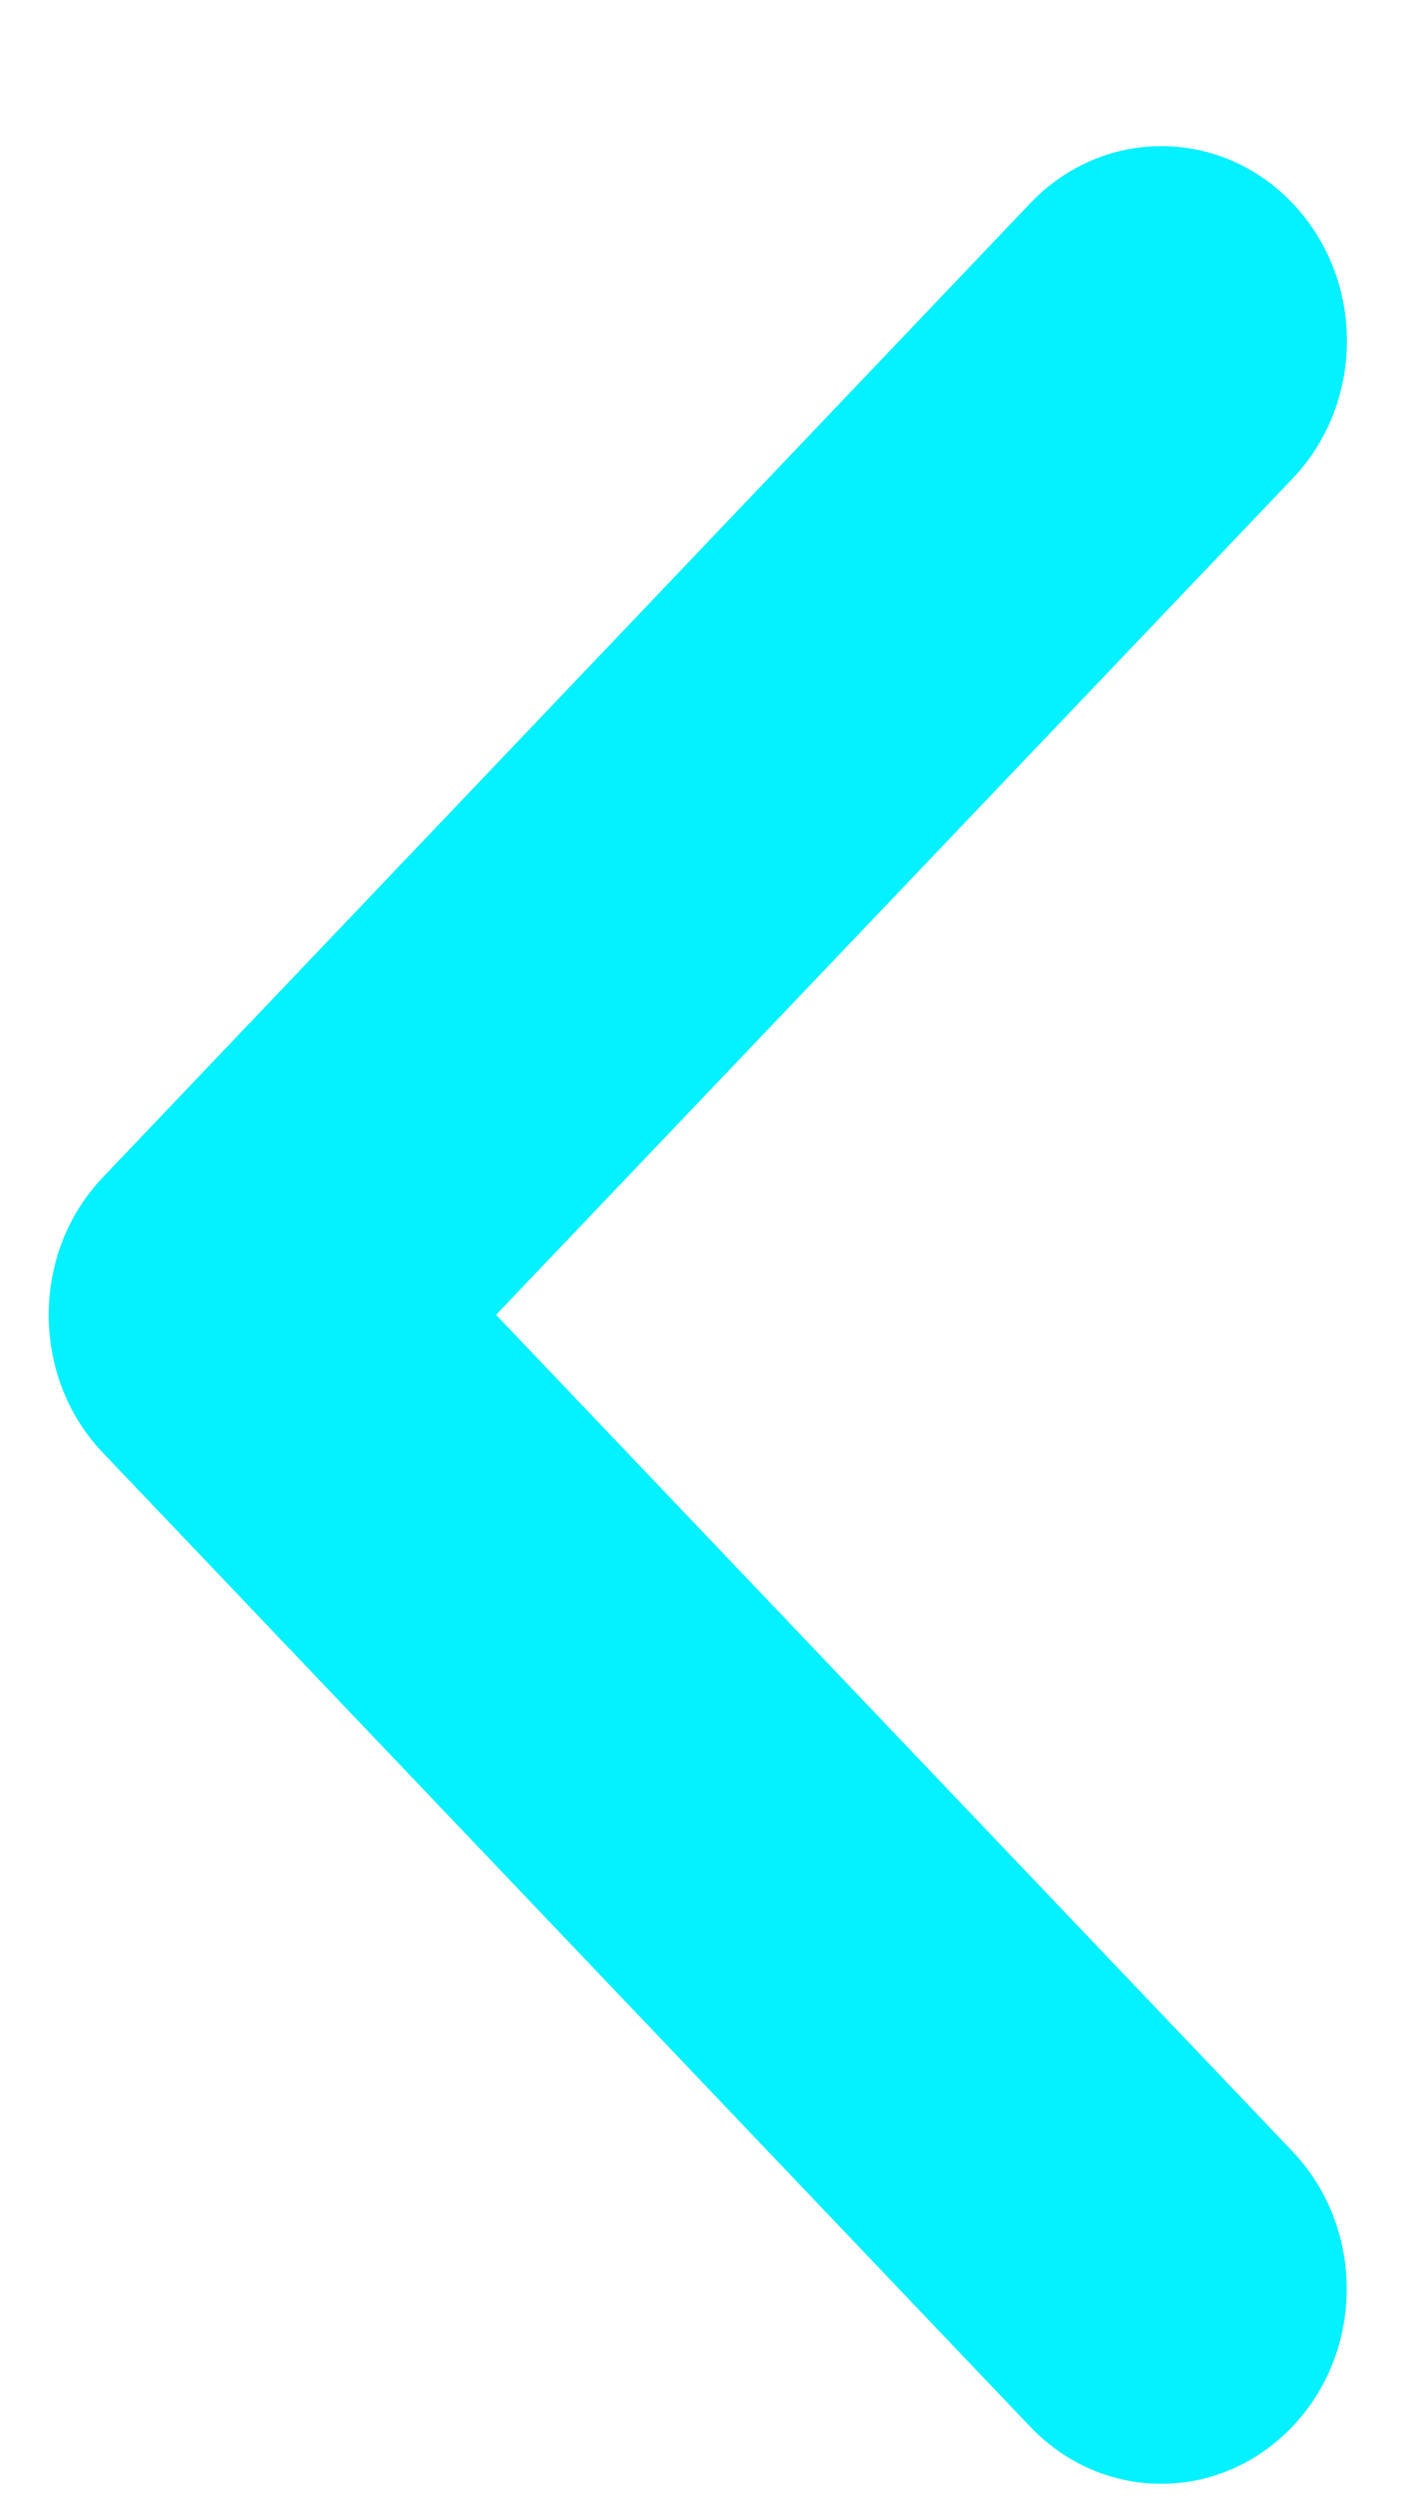 <svg width="8" height="14" viewBox="0 0 8 14" fill="none" xmlns="http://www.w3.org/2000/svg">
<path d="M0.273 7.363C0.273 7.084 0.374 6.805 0.577 6.592L5.772 1.138C6.178 0.712 6.835 0.712 7.241 1.138C7.647 1.564 7.647 2.254 7.241 2.68L2.779 7.363L7.24 12.047C7.646 12.473 7.646 13.163 7.24 13.589C6.834 14.016 6.177 14.016 5.771 13.589L0.576 8.135C0.373 7.922 0.273 7.643 0.273 7.363Z" fill="#04F1FF"/>
</svg>
